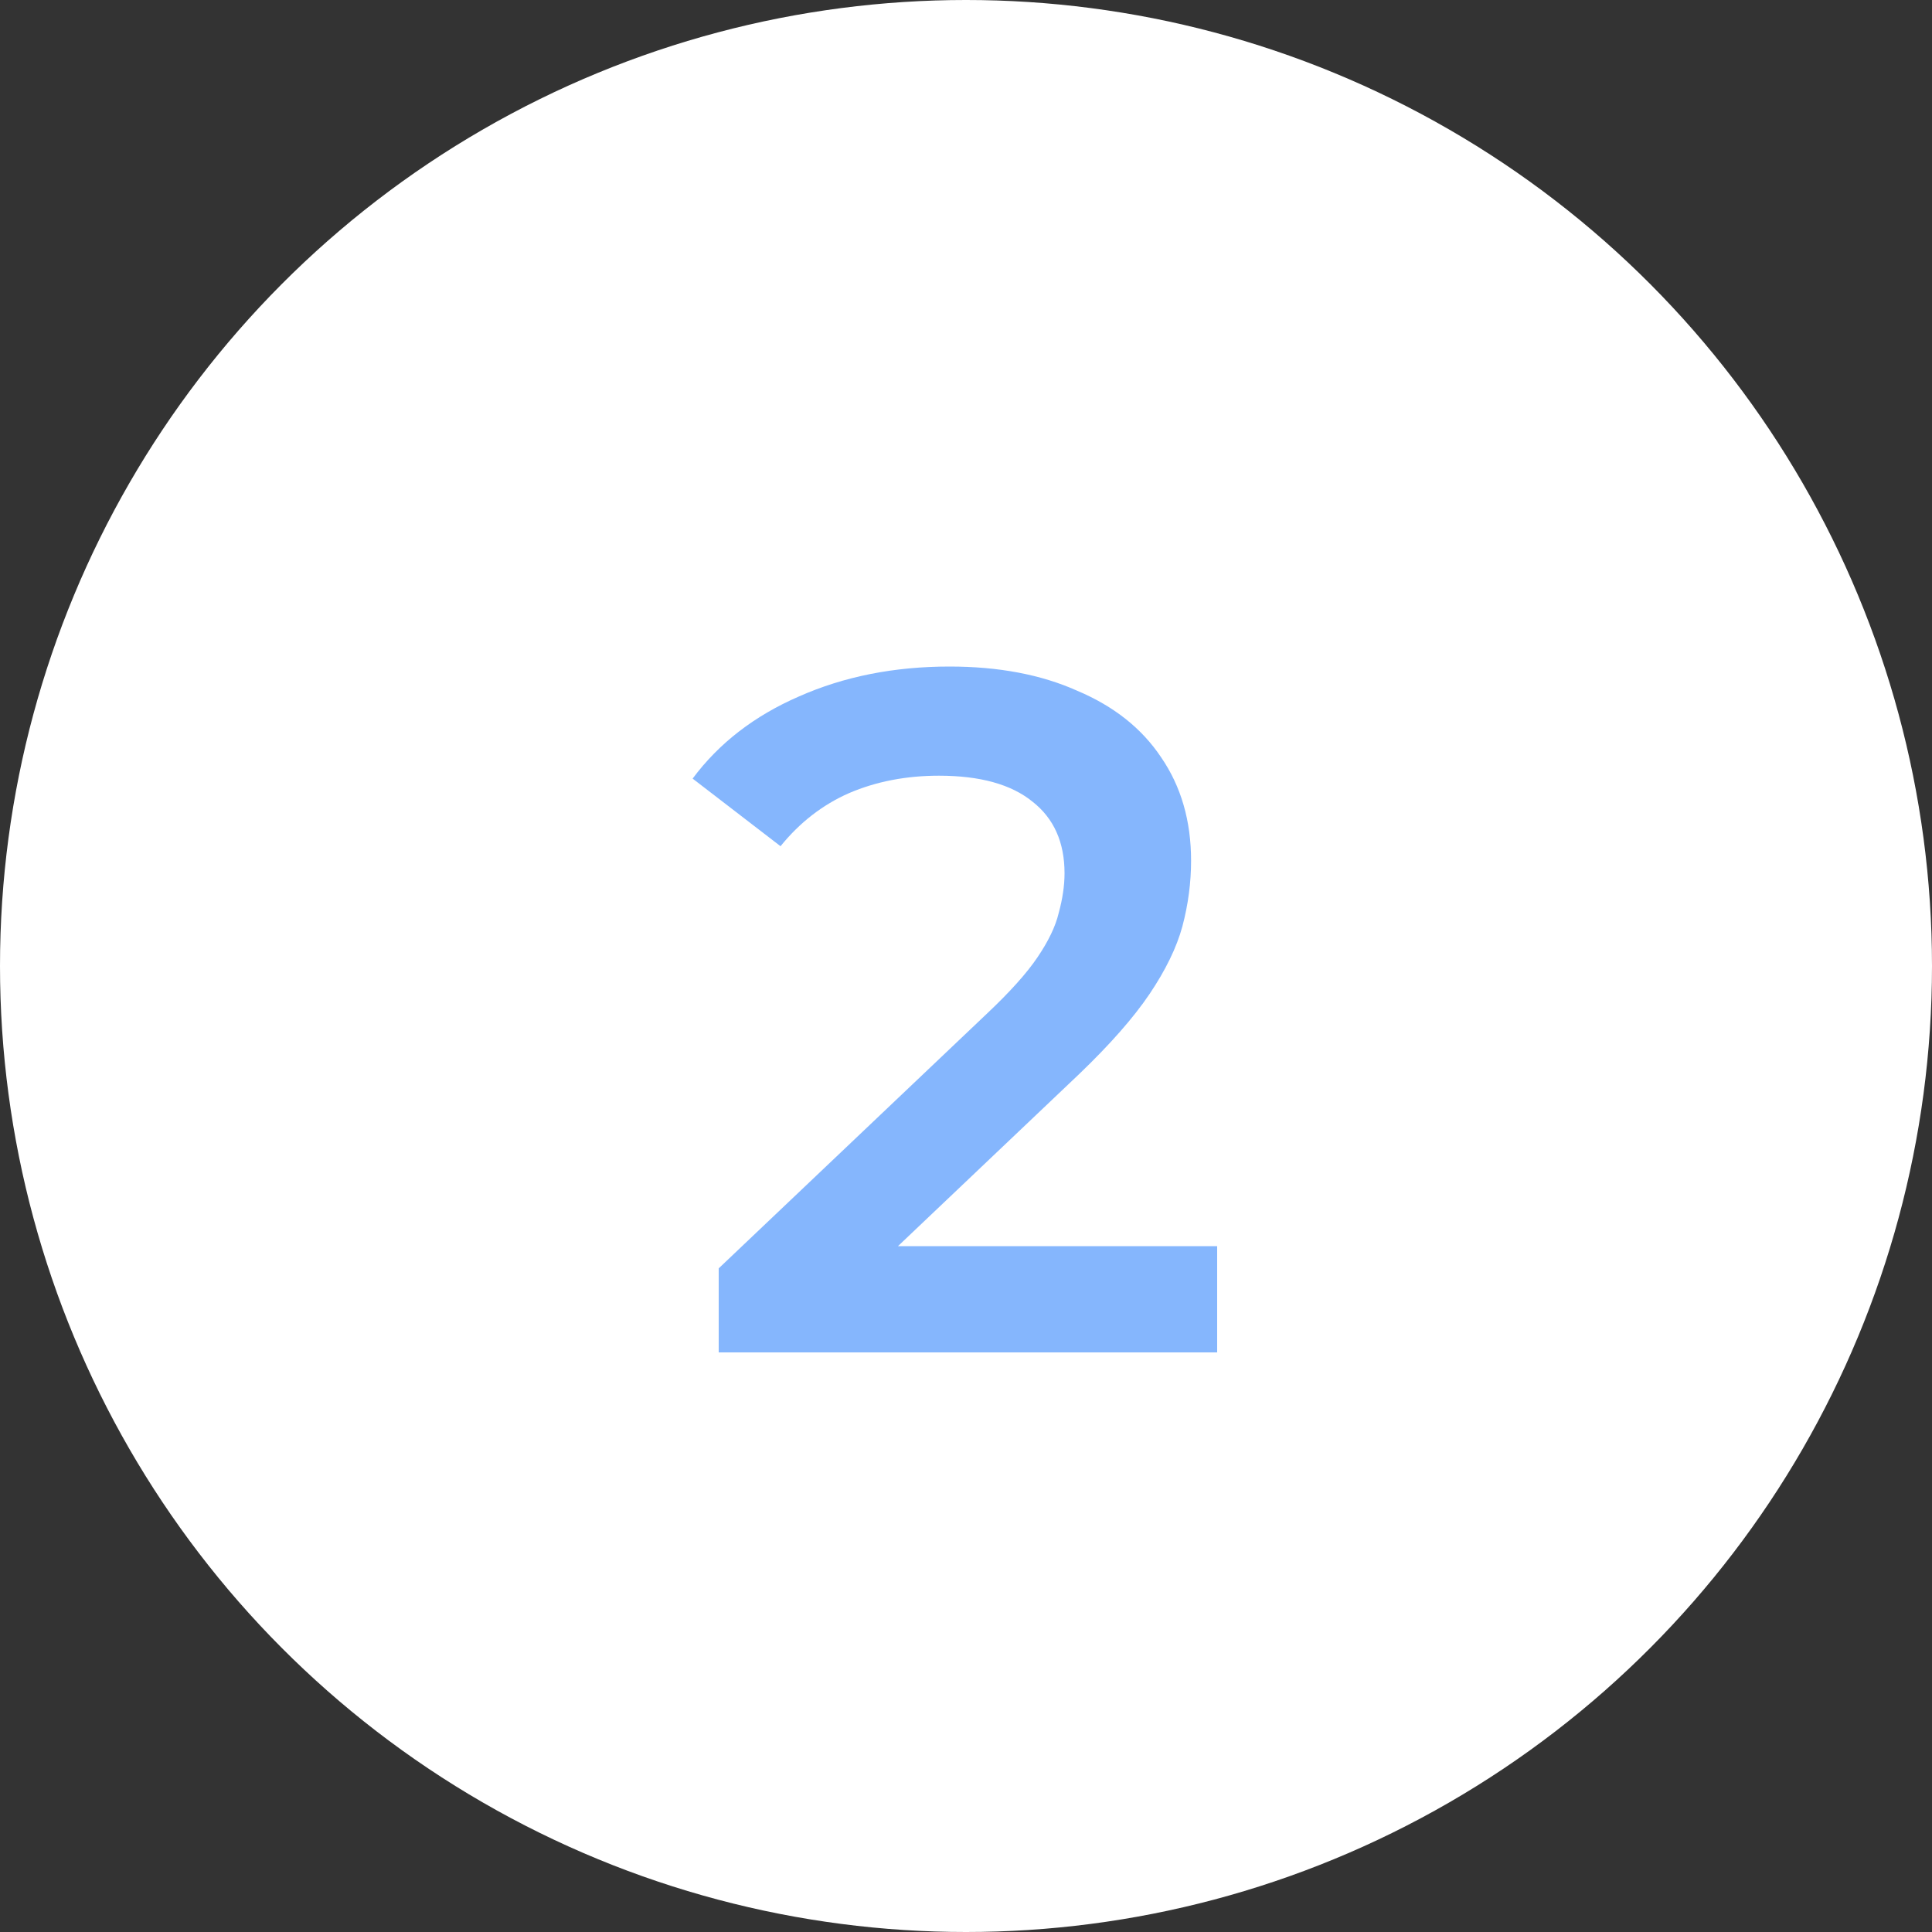 <svg width="20" height="20" viewBox="0 0 20 20" fill="none" xmlns="http://www.w3.org/2000/svg">
<rect x="0" y="0" width="20" height="20" fill="#333333" stroke="none"/>
<circle cx="10" cy="10" r="10" fill="white"/>
<path d="M7.44 14V13.13L10.22 10.49C10.453 10.27 10.627 10.077 10.74 9.91C10.853 9.743 10.927 9.59 10.96 9.45C11 9.303 11.02 9.167 11.02 9.04C11.02 8.72 10.91 8.473 10.69 8.3C10.47 8.12 10.146 8.03 9.72 8.03C9.38 8.03 9.07 8.09 8.79 8.21C8.517 8.33 8.28 8.513 8.08 8.76L7.17 8.06C7.443 7.693 7.81 7.41 8.27 7.21C8.737 7.003 9.257 6.9 9.83 6.9C10.336 6.9 10.777 6.983 11.15 7.15C11.53 7.31 11.82 7.54 12.02 7.84C12.226 8.14 12.33 8.497 12.33 8.91C12.33 9.137 12.3 9.363 12.24 9.59C12.18 9.81 12.066 10.043 11.9 10.29C11.733 10.537 11.49 10.813 11.17 11.12L8.78 13.39L8.51 12.9H12.6V14H7.44Z" fill="#0D6EFD" fill-opacity="0.5"/>
</svg>
